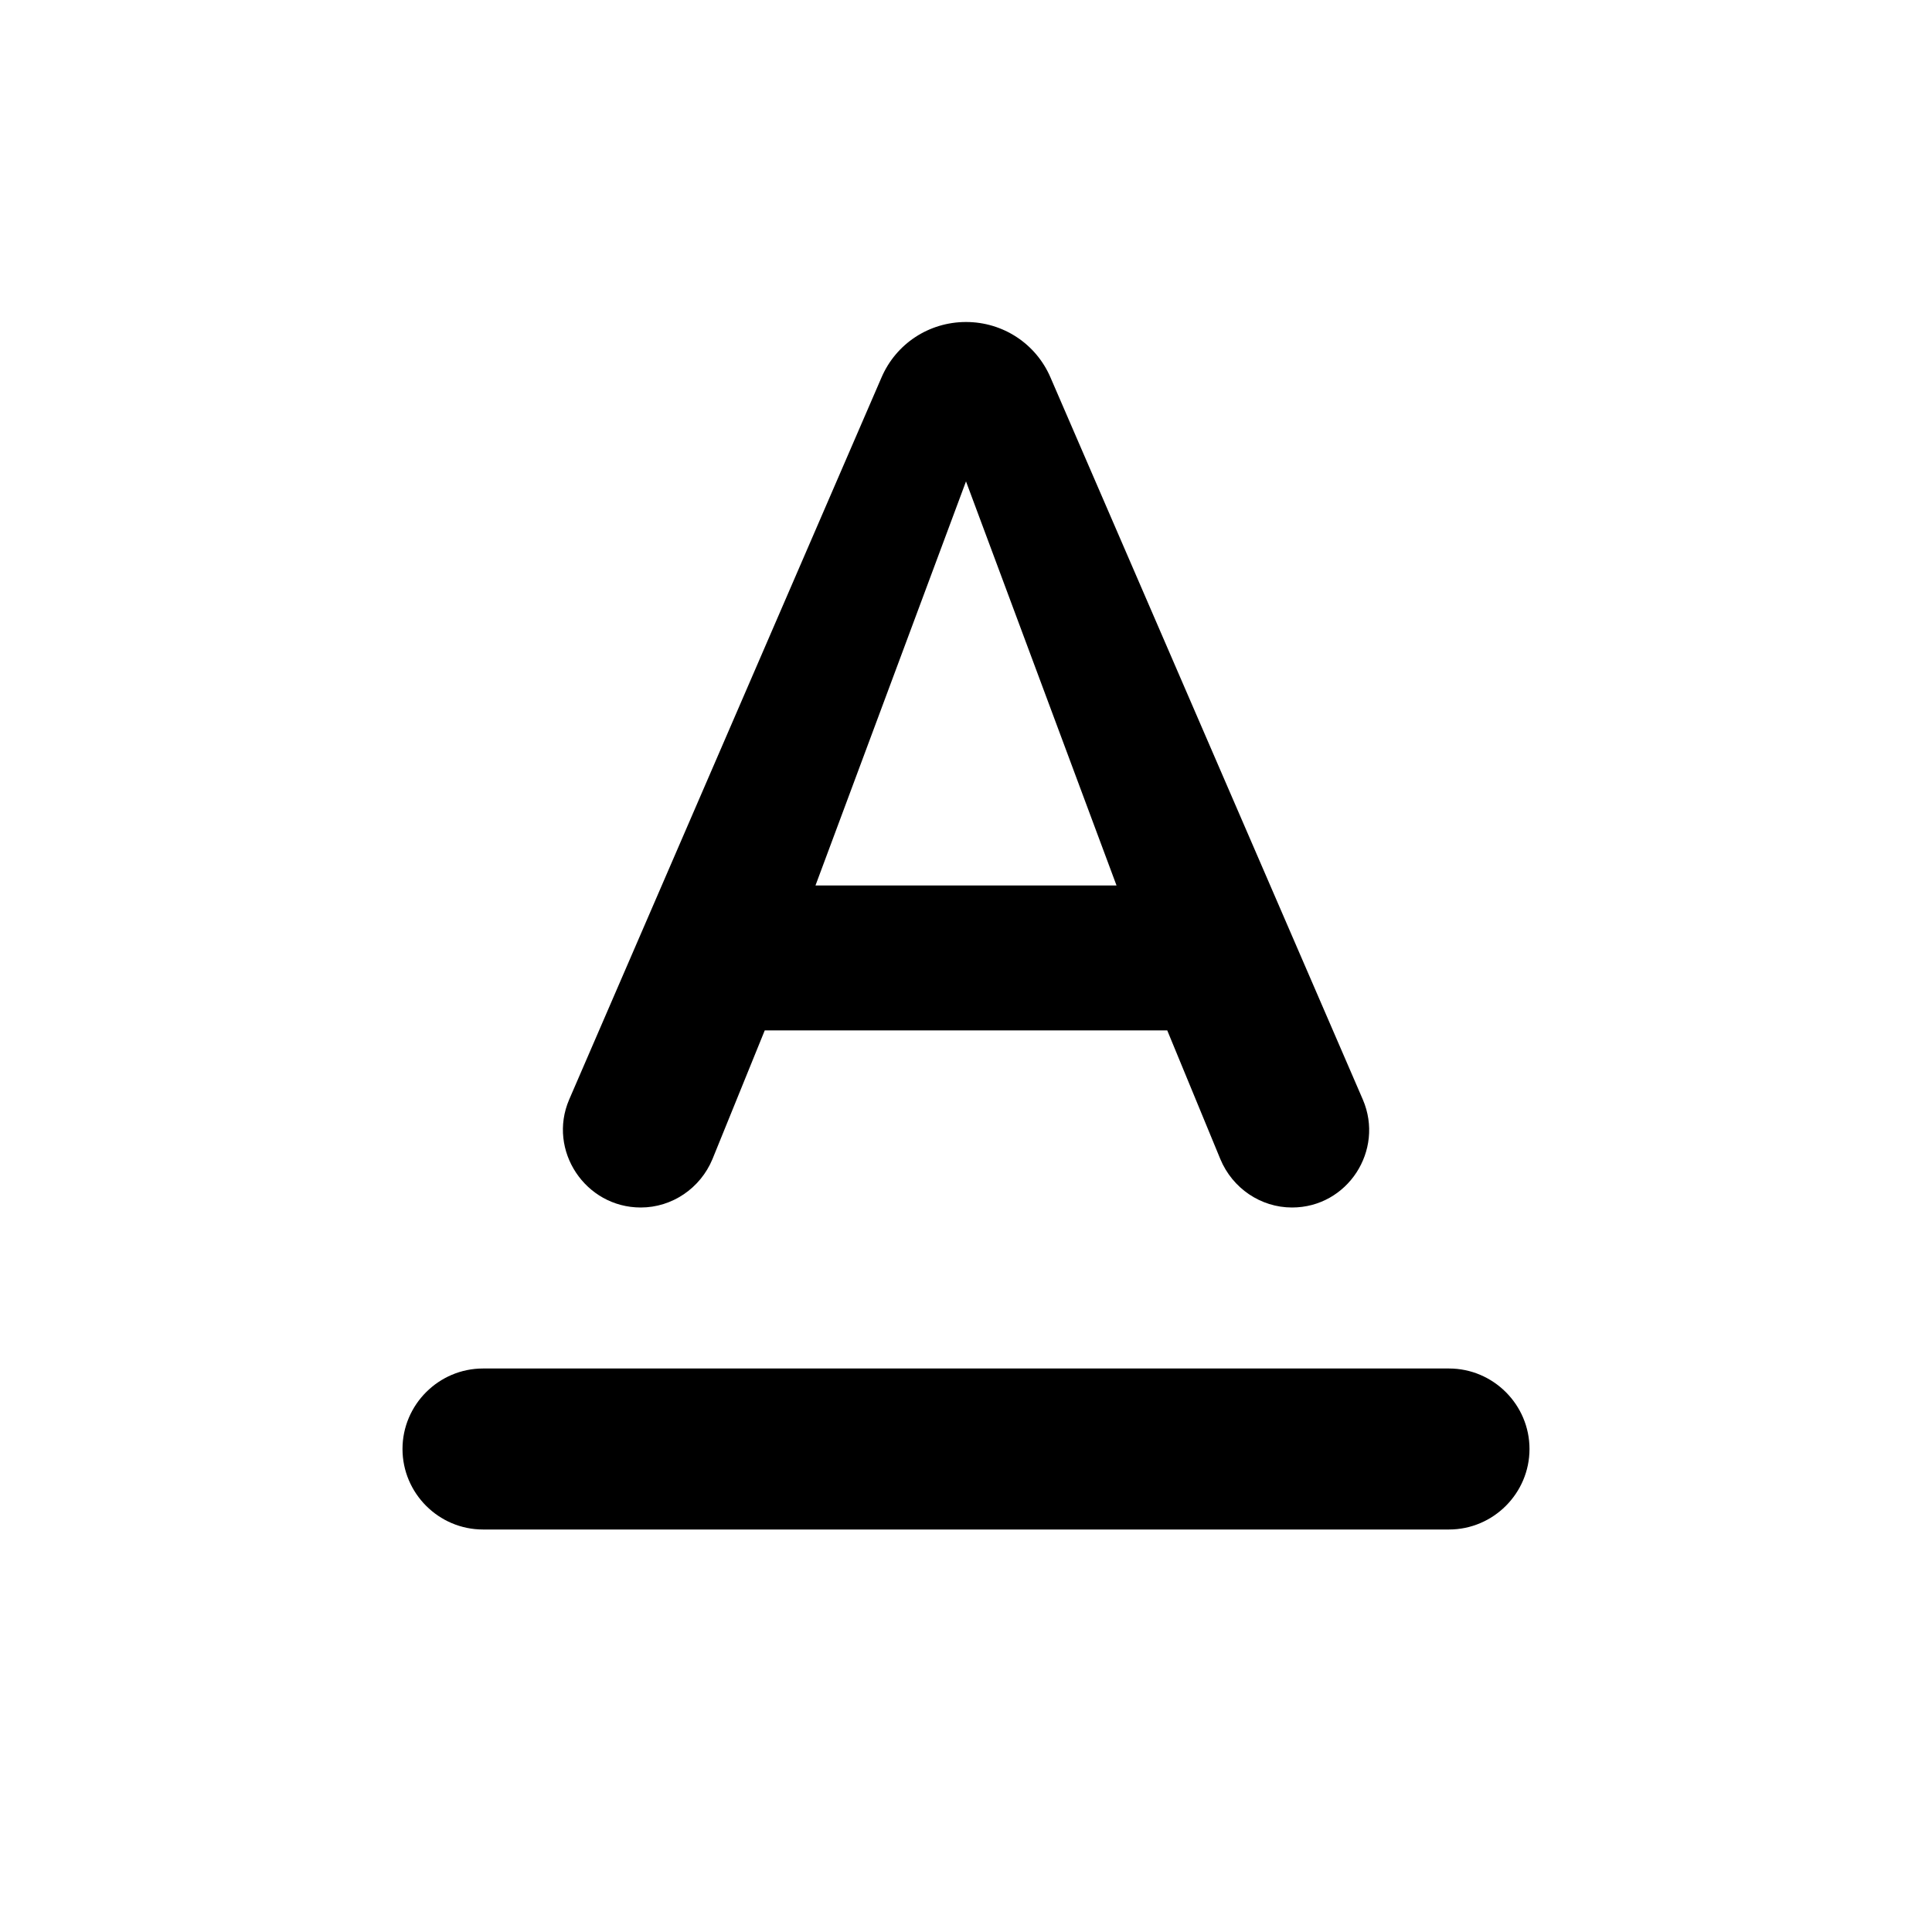 <svg xmlns="http://www.w3.org/2000/svg" xmlns:xlink="http://www.w3.org/1999/xlink" viewBox="0 0 24 24"><path d="M5 18c0 .55.45 1 1 1h12c.55 0 1-.45 1-1s-.45-1-1-1H6c-.55 0-1 .45-1 1m4.5-5.2h5l.66 1.6c.15.36.5.6.89.6.69 0 1.15-.71.88-1.34l-3.88-8.97C12.87 4.27 12.46 4 12 4s-.87.27-1.05.69l-3.88 8.97c-.27.63.2 1.34.89 1.34.39 0 .74-.24.89-.6zM12 5.98 13.87 11h-3.74z" fill="currentColor"/></svg>
